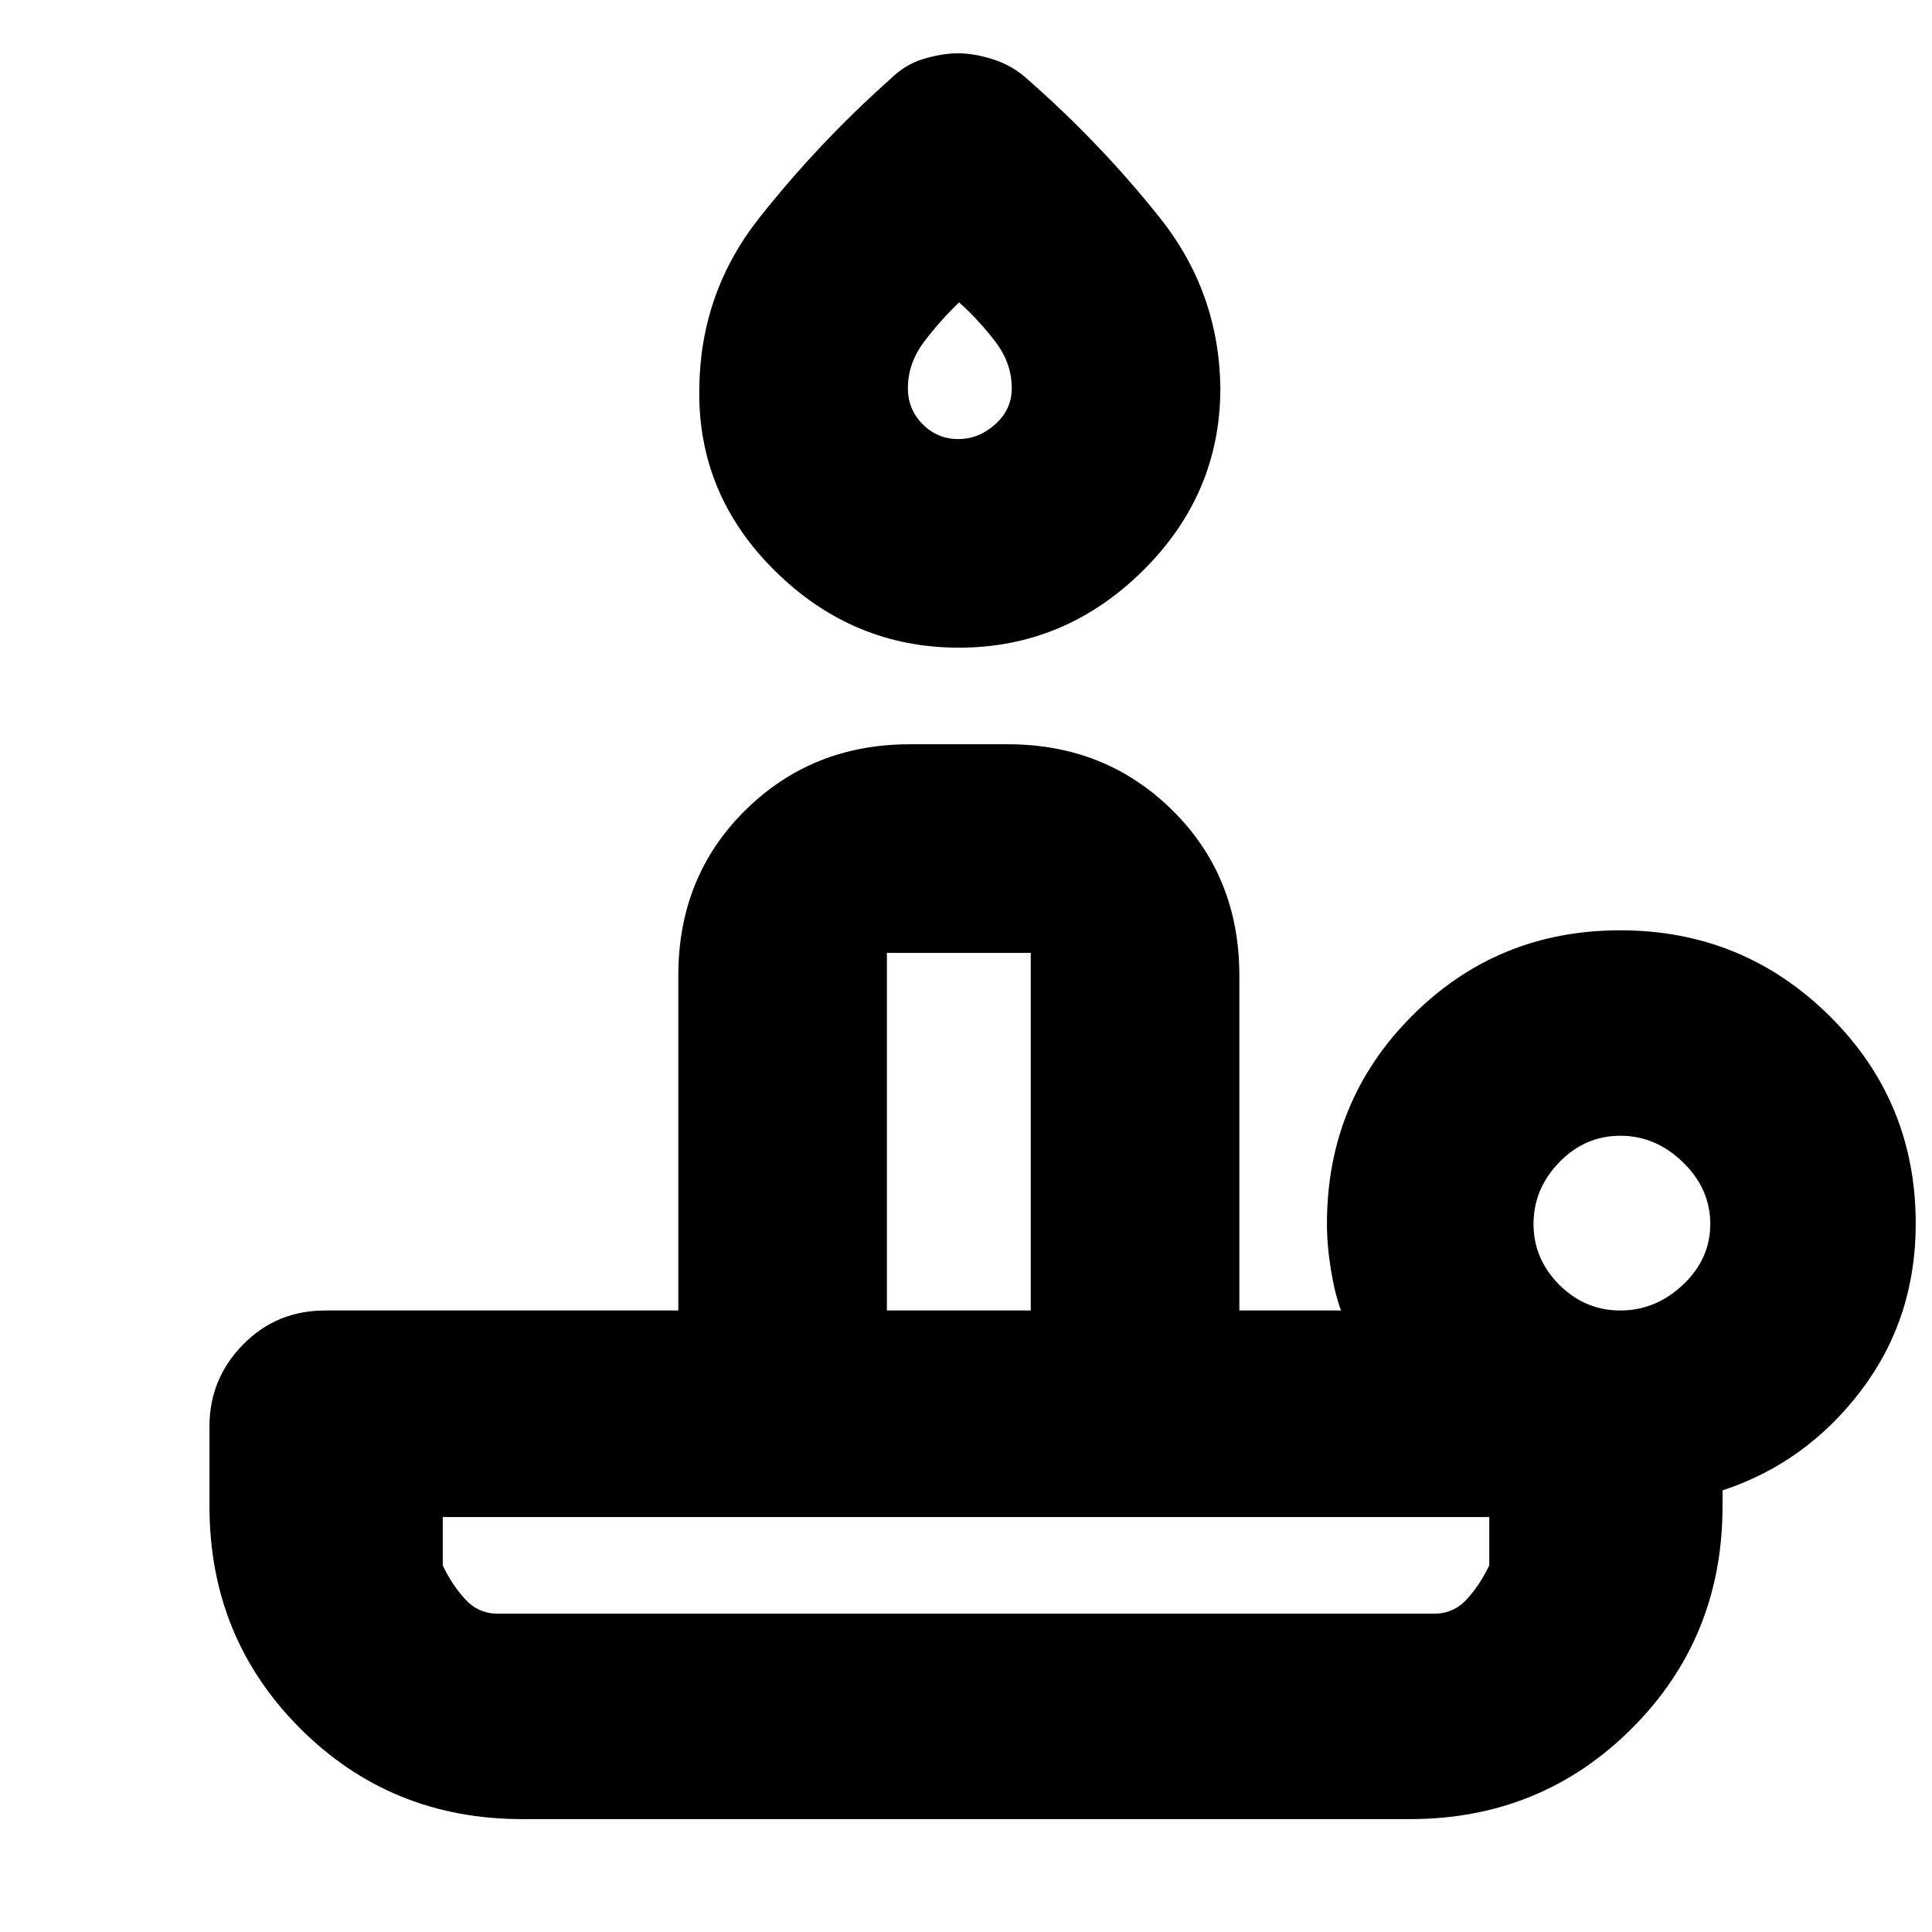<svg xmlns="http://www.w3.org/2000/svg" height="20" viewBox="0 -960 960 960" width="20"><path d="M247.422-158.174h465.194q9.676 0 16.247-7.182 6.572-7.183 11.137-16.818v-24H220v24q4.565 9.635 11.137 16.818 6.571 7.182 16.285 7.182Zm229.013-480q-52.696 0-91.326-38.13-38.631-38.131-37.631-90.826.565-47.566 29.783-84.566 29.217-37 64.782-68.695 7.566-7.566 16.913-10.348 9.348-2.783 17.196-2.783 7.848 0 17.478 3.065 9.631 3.066 17.196 10.066 36.131 31.695 65.565 68.695 29.435 37 30 84.566 0 52.695-38.63 90.826-38.631 38.13-91.326 38.13Zm-35.739 329.348h71.478v-177.695h-71.478v177.695Zm35.393-433q10.215 0 18.433-7.347 8.217-7.346 8.217-17.957 0-12.464-8.236-23.209-8.236-10.746-17.922-19.4-9.111 8.654-17.281 19.4-8.17 10.745-8.17 23.209 0 10.611 7.372 17.957 7.372 7.347 17.587 7.347Zm329.041 433q17.566 0 31.131-12.783 13.565-12.782 13.565-30.229t-13.565-30.631q-13.565-13.183-31.131-13.183-17.565 0-30.347 13.183Q762-369.285 762-351.838q0 17.447 12.783 30.229 12.782 12.783 30.347 12.783ZM700.435-56.086h-440.87q-65.348 0-110.413-45.066-45.065-45.065-45.065-110.413v-39.783q0-23.465 16.611-40.472 16.611-17.006 40.867-17.006h175.478v-166.39q0-49.275 33.237-82.116 33.238-32.842 81.721-32.842h48.868q48.483 0 81.72 32.842 33.237 32.841 33.237 82.116v166.39h50.522q-3-8-5-20.103-2-12.103-2-23.028 0-60.963 42.381-103.373 42.381-42.41 103.305-42.41 60.923 0 103.901 42.41 42.978 42.41 42.978 103.373 0 47.131-27.217 82.979t-68.783 49.543v7.87q0 65.348-45.065 110.413-45.065 45.066-110.413 45.066ZM480-158.174Zm-39.304-150.652h71.478-71.478Zm36.739-467.739Z"/></svg>